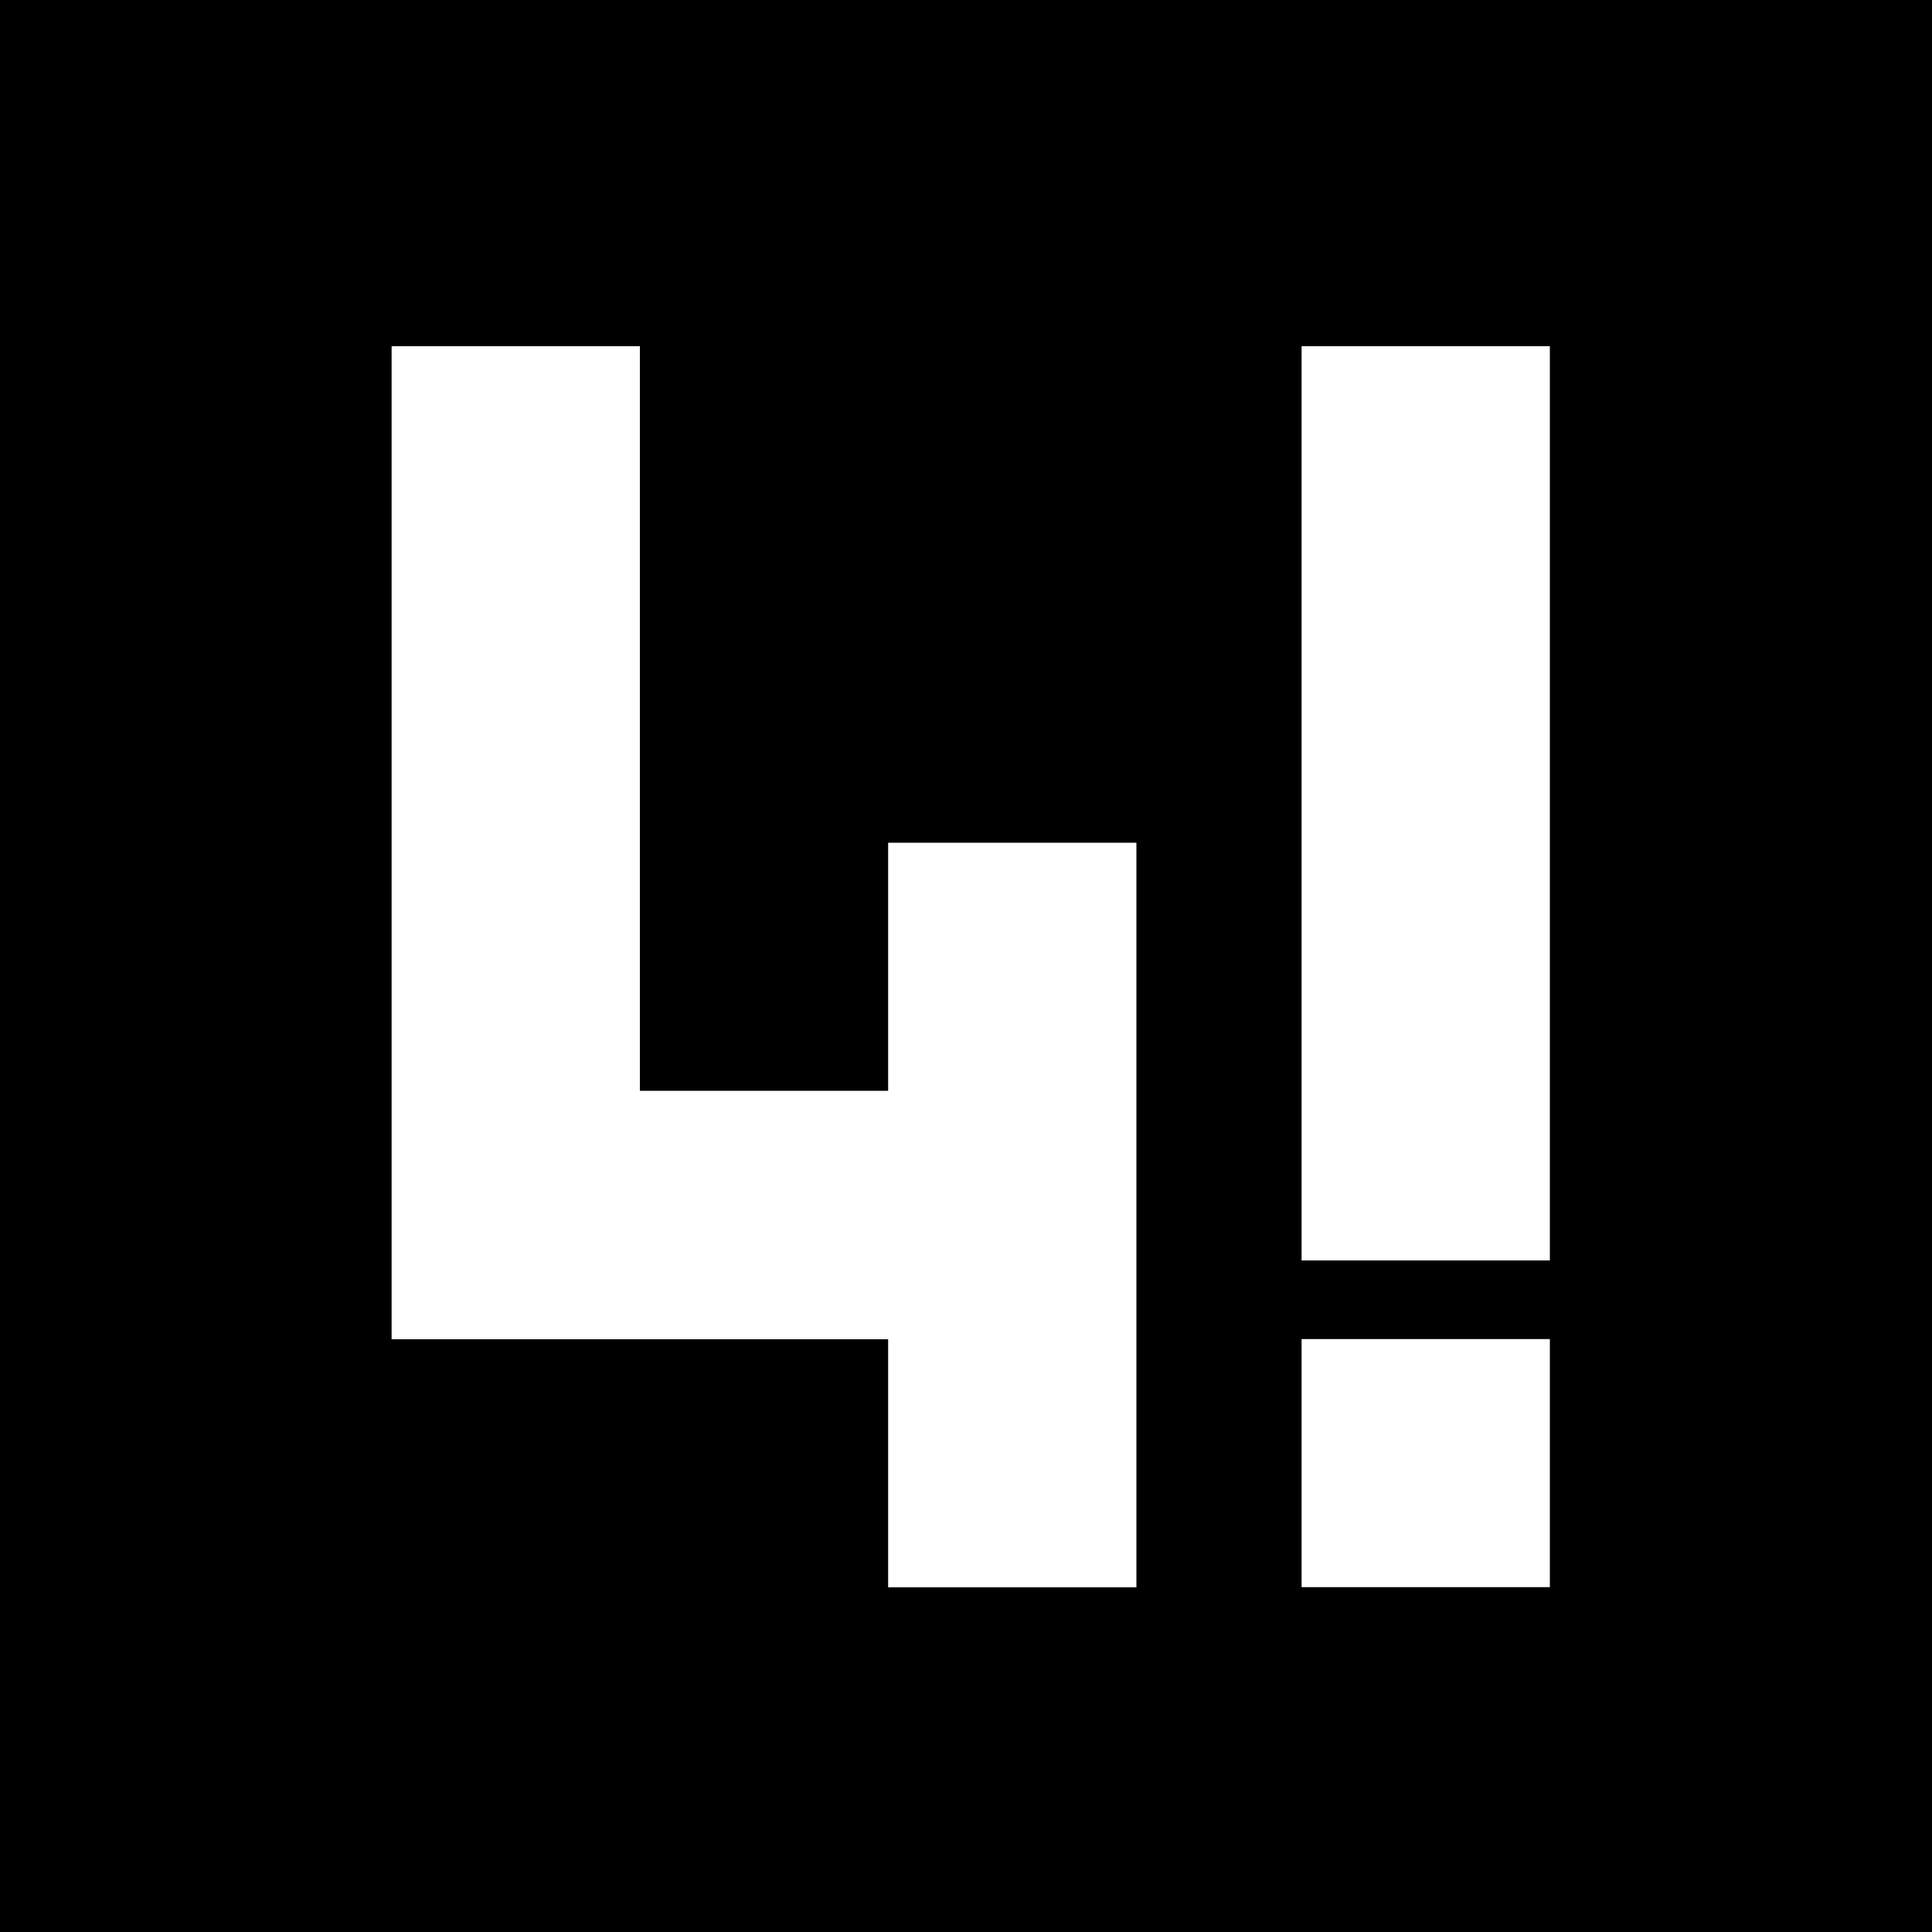 <svg id="Layer_1" data-name="Layer 1" xmlns="http://www.w3.org/2000/svg" viewBox="0 0 1000 1000"><title>4-logo</title><rect width="1000" height="1000"/><g id="logo-4" style="isolation:isolate"><path d="M202.7,179.2H331.2V564.6H459.7V436.2H588.2V821.6H459.7v-128.4h-257V179.2Z" fill="#fff"/></g><g id="logo-1"><path d="M673.7,179.2H802.2V652.4H673.7V179.2Z" fill="#fff"/><path d="M673.7,693.1H802.2V821.5H673.7V693.1Z" fill="#fff"/></g></svg>